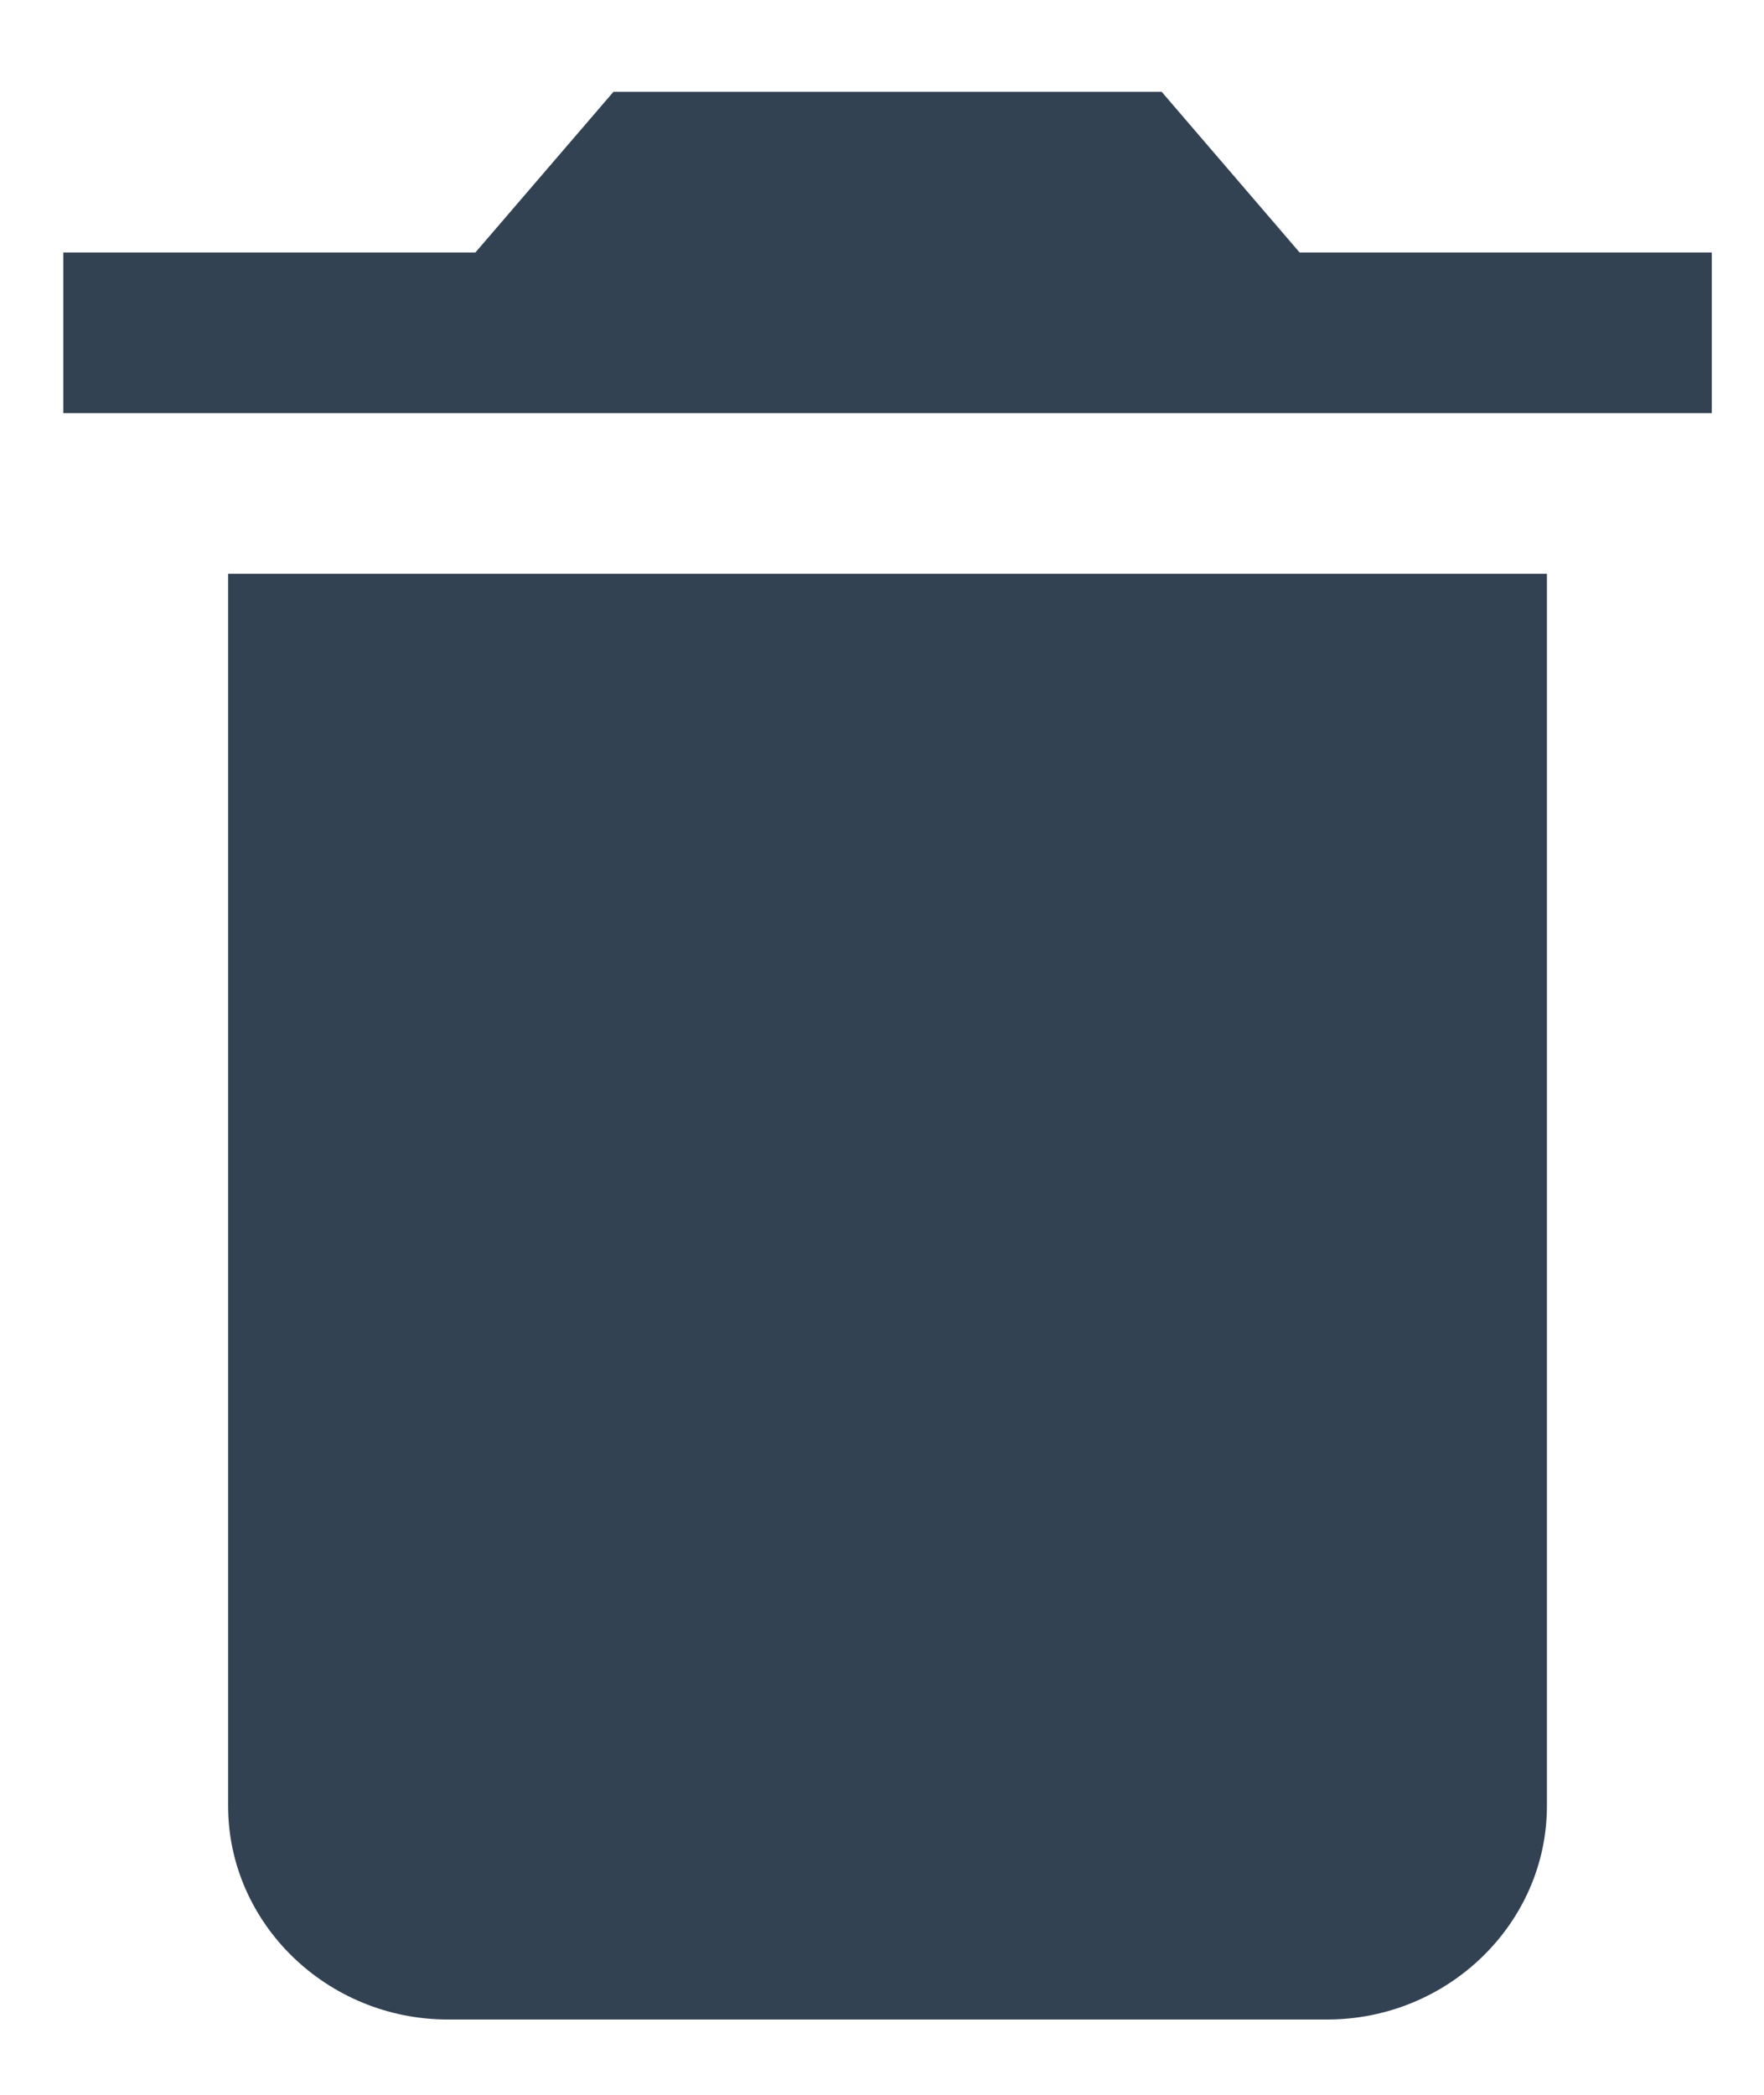 <svg width="16" height="19" viewBox="0 0 16 19" fill="none" xmlns="http://www.w3.org/2000/svg">
<path fill-rule="evenodd" clip-rule="evenodd" d="M11.788 2.29H15.526V3.747H0.574V2.29H4.312L5.564 0.833H10.537L11.788 2.29ZM4.063 18.317C2.966 18.317 2.069 17.445 2.069 16.379V5.204H14.031V16.379C14.031 17.445 13.134 18.317 12.037 18.317H4.063Z" fill="#334253"/>
</svg>
